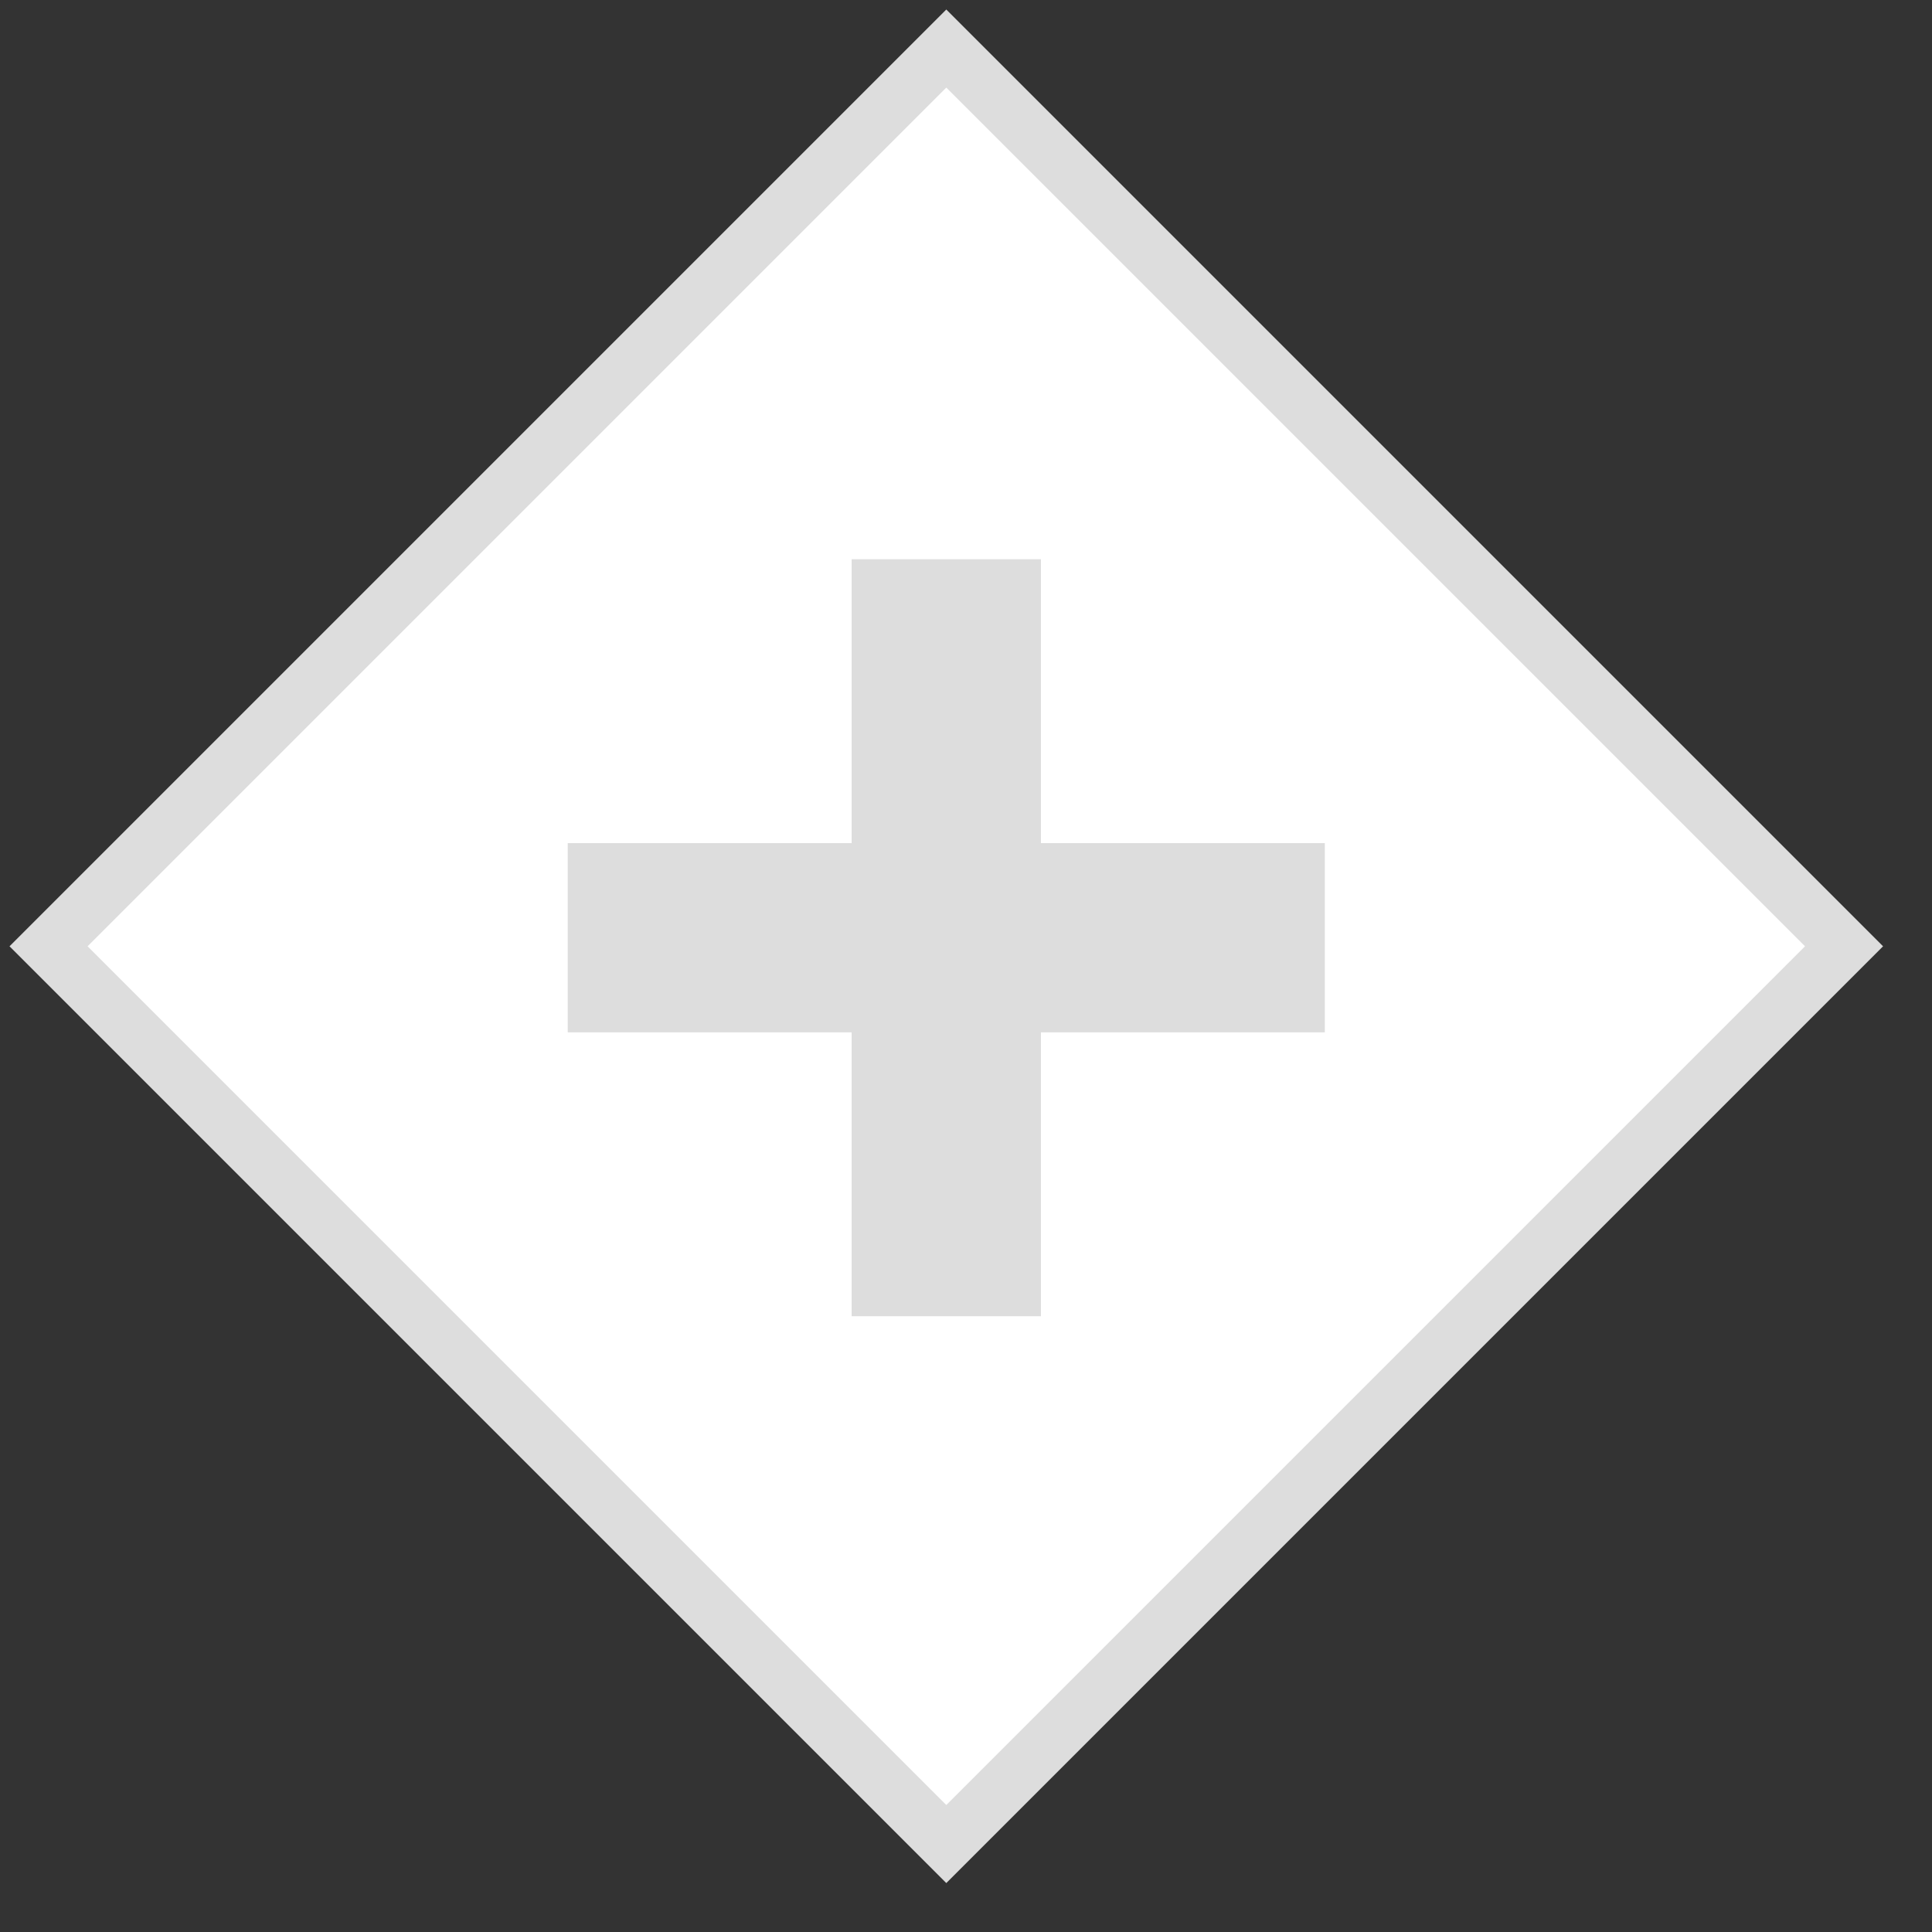 <?xml version="1.0" encoding="UTF-8"?>
<svg width="35px" height="35px" viewBox="0 0 35 35" version="1.1" xmlns="http://www.w3.org/2000/svg" xmlns:xlink="http://www.w3.org/1999/xlink">
    <rect x="0" y="0" width="35" height="35" fill="#333333" stroke="none"/>
    <!-- Generator: Sketch 54.1 (76490) - https://sketchapp.com -->
    <title>并行分支不经过（+）</title>
    <desc>Created with Sketch.</desc>
    <g id="并行分支不经过（+）" stroke="none" stroke-width="1" fill="none" fill-rule="evenodd">
        <g id="编组-20">
            <g id="编组-13">
                <g id="并行分支" fill="#FFFFFF" stroke="#DDDDDD">
                    <path d="M5.643,5.643 L5.643,28.643 L28.643,28.643 L28.643,5.643 L5.643,5.643 Z" id="矩形复制-65" transform="translate(17.143, 17.143) rotate(-225) translate(-17.143, -17.143) "></path>
                </g>
                <g id="编组-71" transform="translate(8.571, 8.571)">
                    <rect id="矩形" x="0" y="-8.70414851e-14" width="17.143" height="17.143"></rect>
                    <path d="M6.857,6.703 L6.857,1.56 L10.286,1.56 L10.286,6.703 L15.429,6.703 L15.429,10.131 L10.286,10.131 L10.286,15.274 L6.857,15.274 L6.857,10.131 L1.714,10.131 L1.714,6.703 L6.857,6.703 Z" id="形状结合" fill="#DDDDDD"></path>
                </g>
            </g>
        </g>
    </g>
</svg>